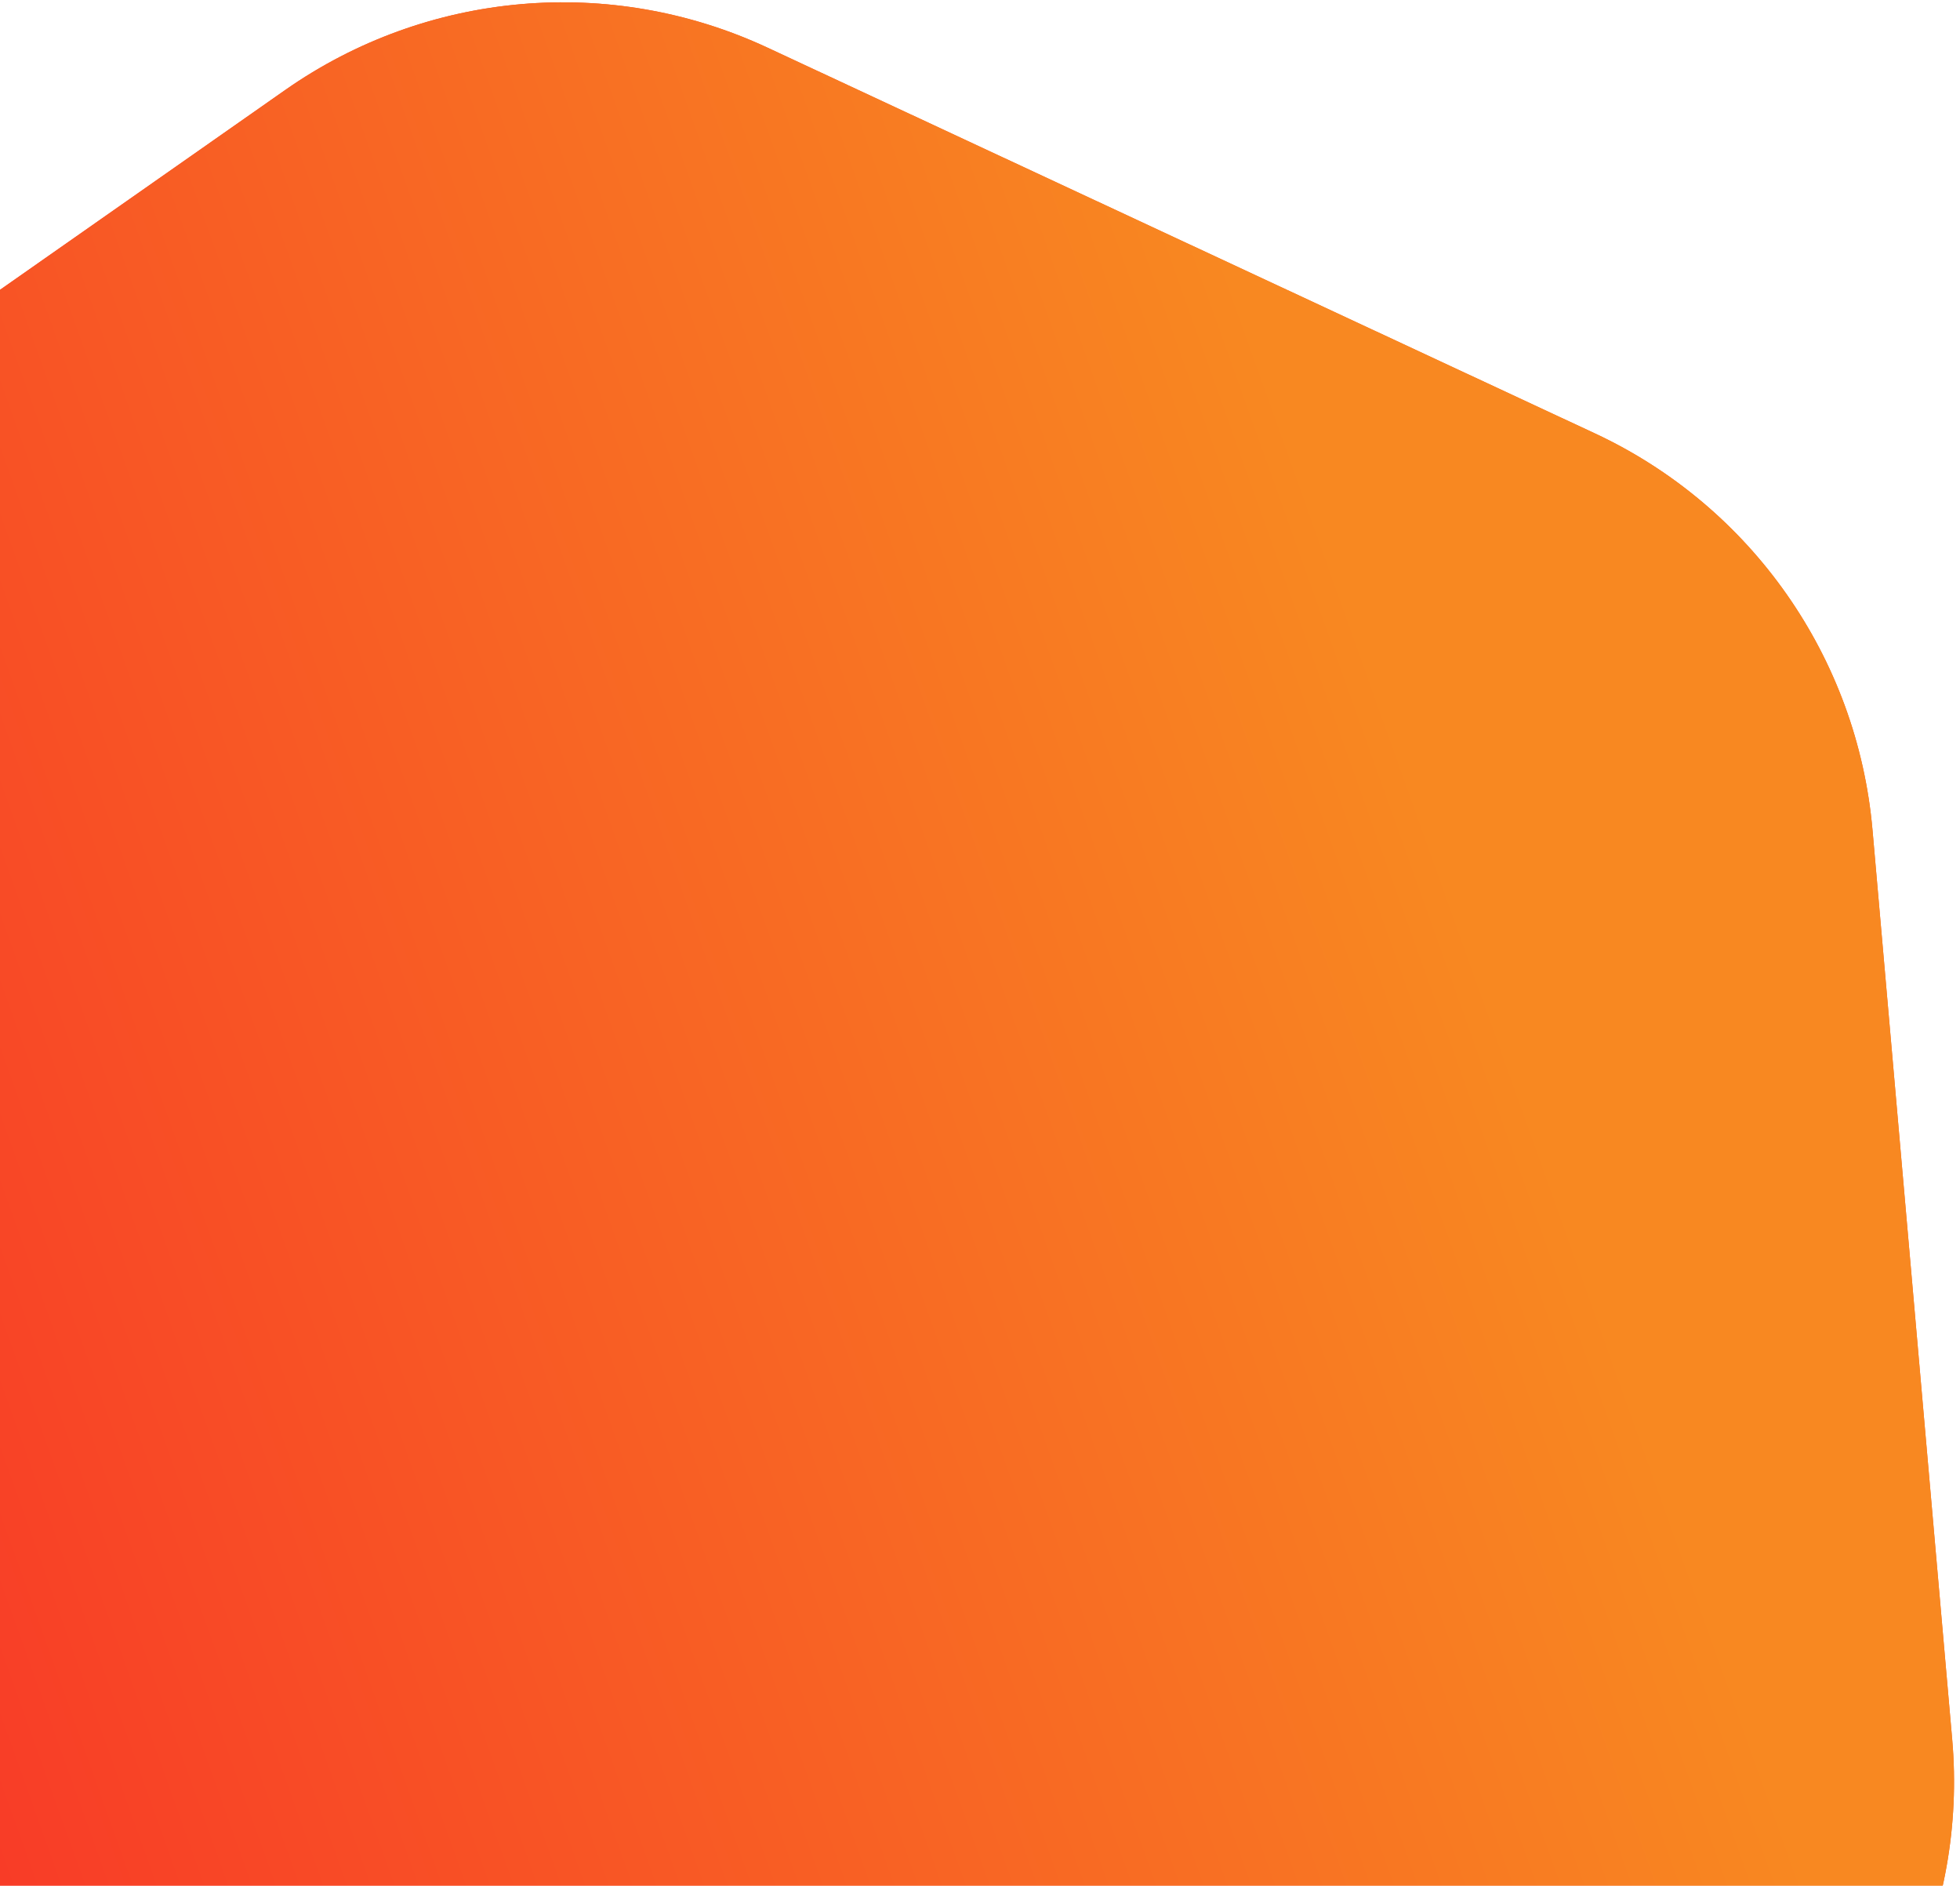 <svg width="315" height="303" viewBox="0 0 315 303" fill="none" xmlns="http://www.w3.org/2000/svg">
<g filter="url(#filter0_ii_1884_24358)">
<path d="M313.746 279.468C316.174 307.158 303.644 334.04 280.877 349.987L160.739 434.138C137.973 450.085 108.428 452.675 83.234 440.932L-49.712 378.965C-74.906 367.222 -91.921 342.93 -94.349 315.24L-107.157 169.122C-109.584 141.432 -97.054 114.55 -74.287 98.603L45.85 14.452C68.617 -1.495 98.162 -4.085 123.356 7.658L256.302 69.625C281.496 81.368 298.511 105.66 300.938 133.35L313.746 279.468Z" fill="url(#paint0_linear_1884_24358)"/>
<path d="M313.746 279.468C316.174 307.158 303.644 334.04 280.877 349.987L160.739 434.138C137.973 450.085 108.428 452.675 83.234 440.932L-49.712 378.965C-74.906 367.222 -91.921 342.93 -94.349 315.24L-107.157 169.122C-109.584 141.432 -97.054 114.55 -74.287 98.603L45.85 14.452C68.617 -1.495 98.162 -4.085 123.356 7.658L256.302 69.625C281.496 81.368 298.511 105.66 300.938 133.35L313.746 279.468Z" fill="url(#paint1_linear_1884_24358)"/>
</g>
<defs>
<filter id="filter0_ii_1884_24358" x="-107.455" y="0.374" width="421.5" height="447.842" filterUnits="userSpaceOnUse" color-interpolation-filters="sRGB">
<feFlood flood-opacity="0" result="BackgroundImageFix"/>
<feBlend mode="normal" in="SourceGraphic" in2="BackgroundImageFix" result="shape"/>
<feColorMatrix in="SourceAlpha" type="matrix" values="0 0 0 0 0 0 0 0 0 0 0 0 0 0 0 0 0 0 127 0" result="hardAlpha"/>
<feOffset/>
<feGaussianBlur stdDeviation="78.205"/>
<feComposite in2="hardAlpha" operator="arithmetic" k2="-1" k3="1"/>
<feColorMatrix type="matrix" values="0 0 0 0 1 0 0 0 0 1 0 0 0 0 1 0 0 0 0.51 0"/>
<feBlend mode="normal" in2="shape" result="effect1_innerShadow_1884_24358"/>
<feColorMatrix in="SourceAlpha" type="matrix" values="0 0 0 0 0 0 0 0 0 0 0 0 0 0 0 0 0 0 127 0" result="hardAlpha"/>
<feOffset/>
<feGaussianBlur stdDeviation="24.817"/>
<feComposite in2="hardAlpha" operator="arithmetic" k2="-1" k3="1"/>
<feColorMatrix type="matrix" values="0 0 0 0 1 0 0 0 0 1 0 0 0 0 1 0 0 0 0.82 0"/>
<feBlend mode="normal" in2="effect1_innerShadow_1884_24358" result="effect2_innerShadow_1884_24358"/>
</filter>
<linearGradient id="paint0_linear_1884_24358" x1="193.674" y1="30.392" x2="-155.702" y2="155.142" gradientUnits="userSpaceOnUse">
<stop stop-color="#F86821"/>
<stop offset="1" stop-color="#F82129"/>
</linearGradient>
<linearGradient id="paint1_linear_1884_24358" x1="193.674" y1="30.392" x2="-155.702" y2="155.142" gradientUnits="userSpaceOnUse">
<stop stop-color="#F88821"/>
<stop offset="1" stop-color="#F82129"/>
</linearGradient>
</defs>
</svg>
